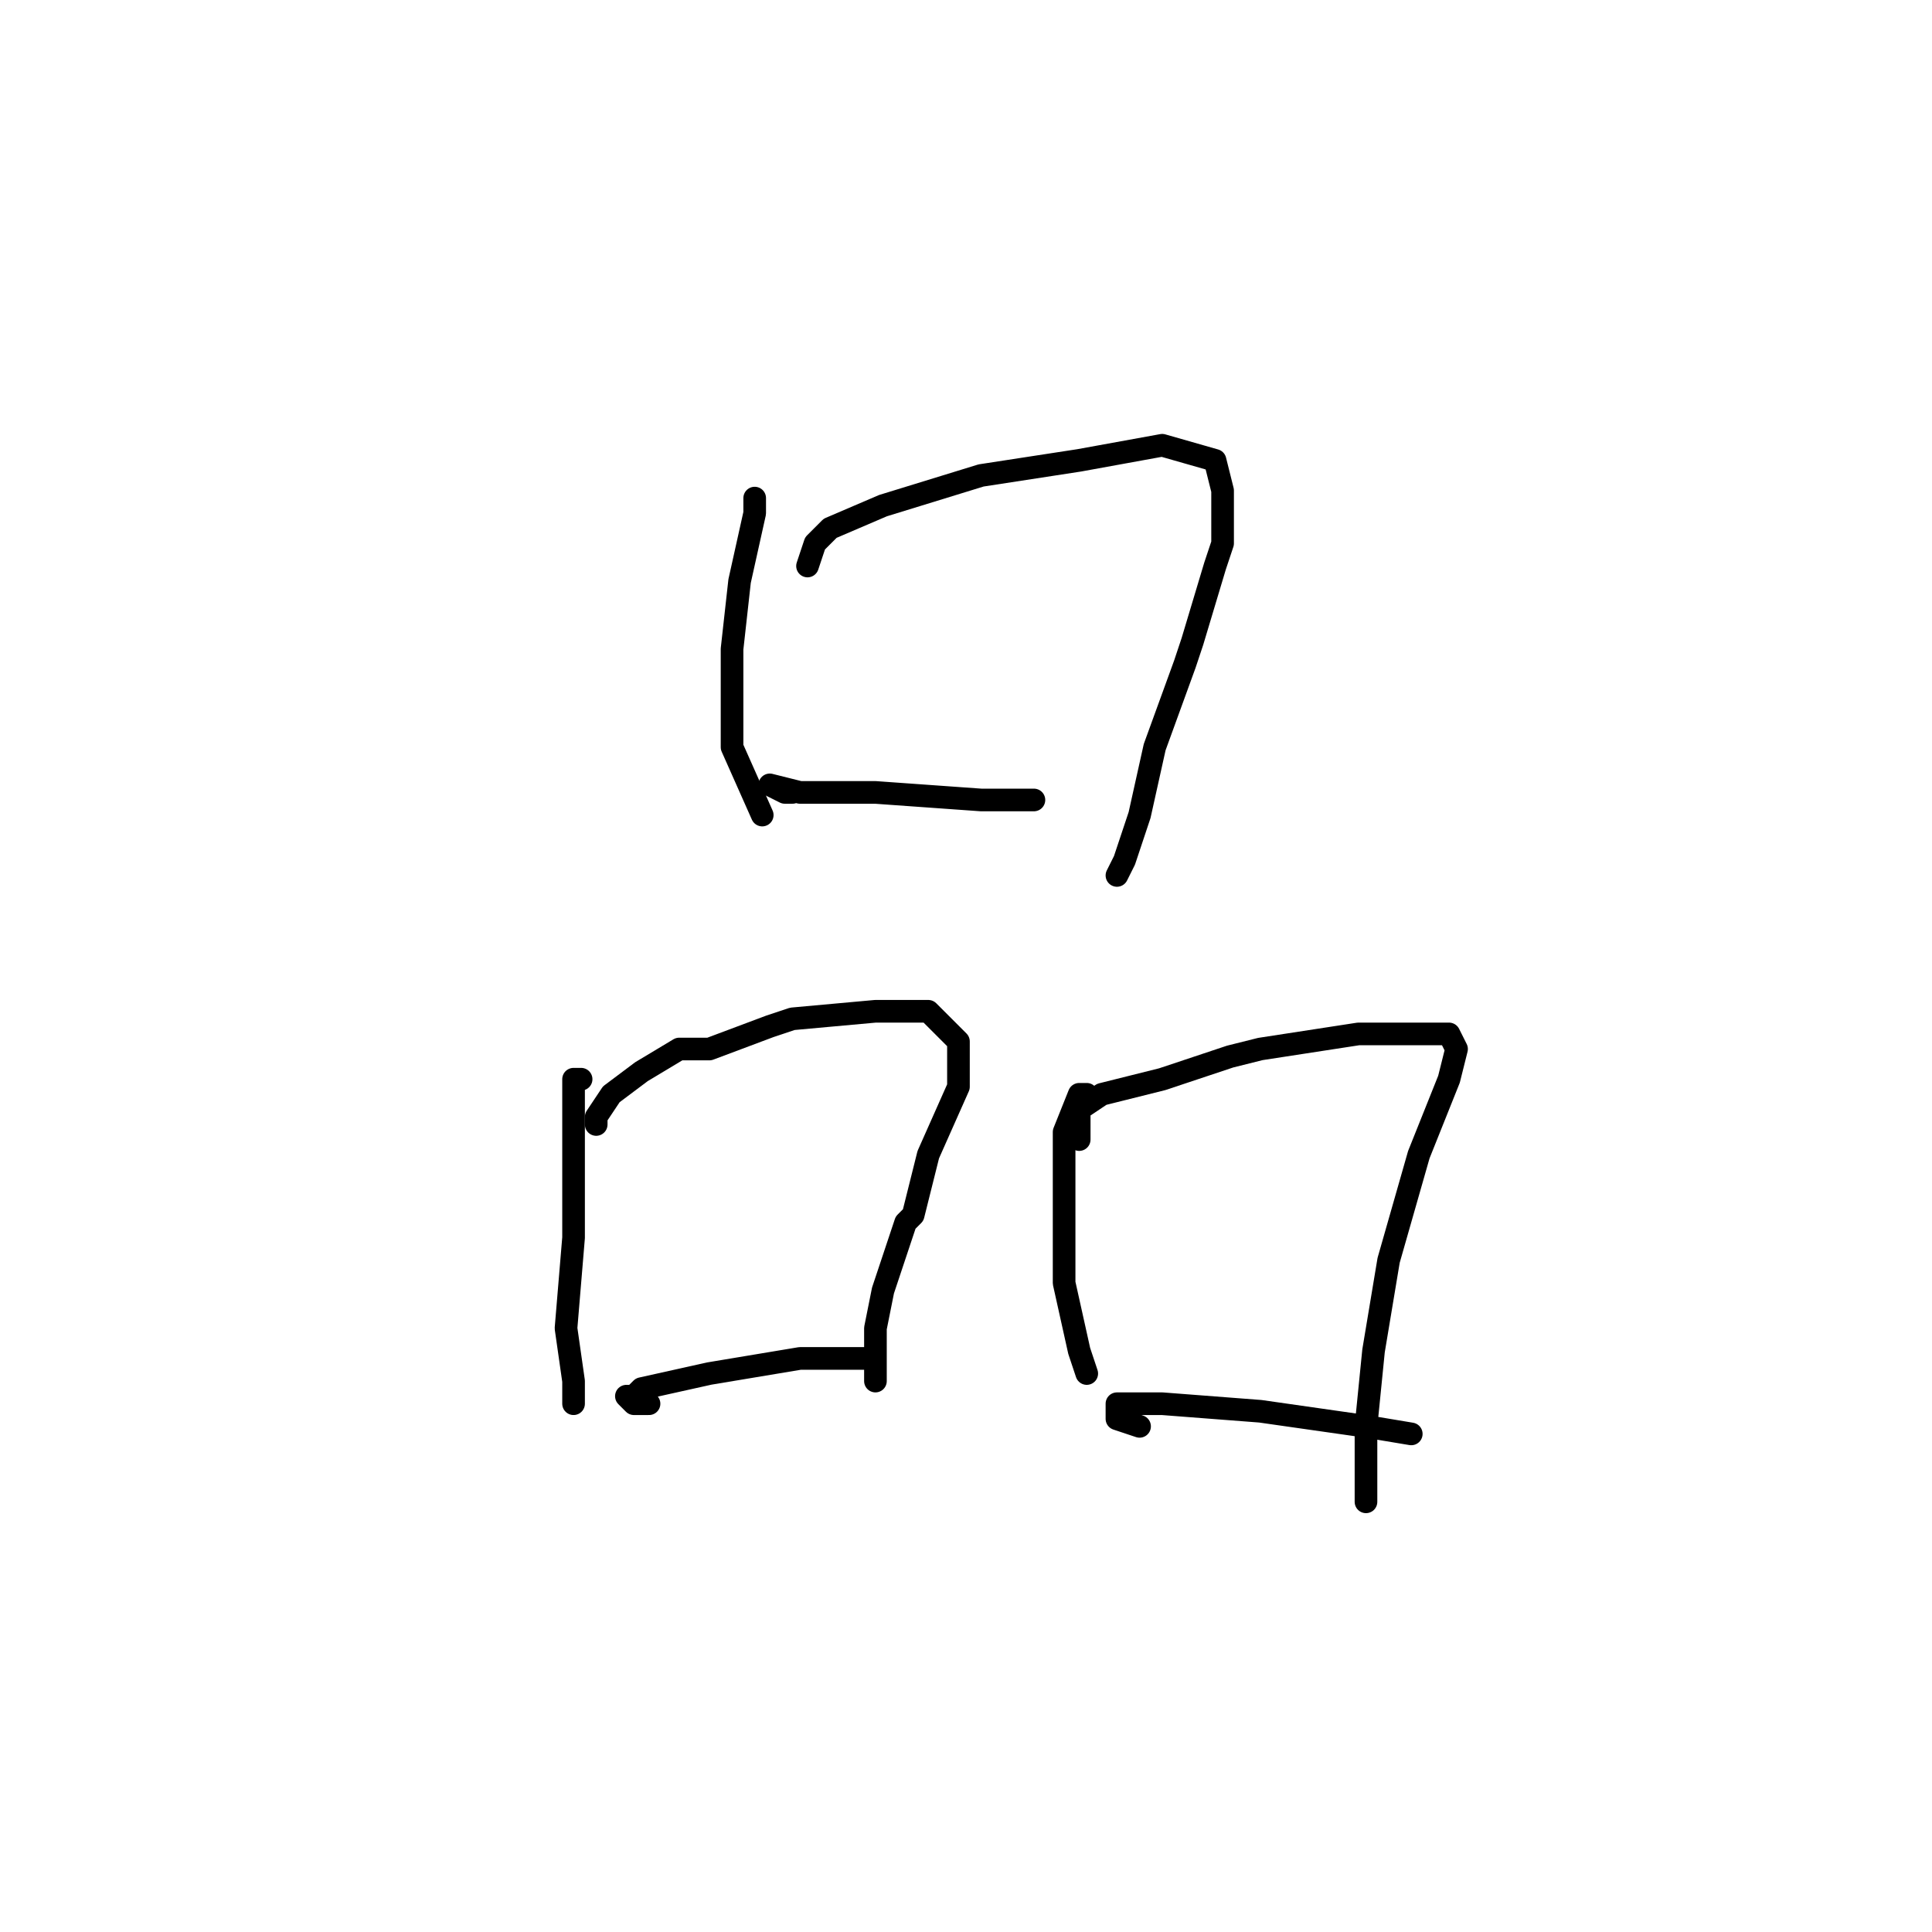 <?xml version="1.0" standalone="no"?>
    <svg width="256" height="256" xmlns="http://www.w3.org/2000/svg" version="1.1">
    <polyline stroke="black" stroke-width="3" stroke-linecap="round" fill="transparent" stroke-linejoin="round" points="100 66 100 68 98 77 97 86 97 89 97 99 101 108 101 108 " />
        <polyline stroke="black" stroke-width="3" stroke-linecap="round" fill="transparent" stroke-linejoin="round" points="107 75 108 72 110 70 117 67 130 63 143 61 154 59 161 61 162 65 162 72 161 75 158 85 157 88 153 99 151 108 149 114 148 116 148 116 " />
        <polyline stroke="black" stroke-width="3" stroke-linecap="round" fill="transparent" stroke-linejoin="round" points="105 105 104 105 102 104 106 105 116 105 130 106 137 106 137 106 " />
        <polyline stroke="black" stroke-width="3" stroke-linecap="round" fill="transparent" stroke-linejoin="round" points="77 143 76 143 76 151 76 164 75 176 76 183 76 185 76 186 76 186 " />
        <polyline stroke="black" stroke-width="3" stroke-linecap="round" fill="transparent" stroke-linejoin="round" points="79 149 79 148 81 145 85 142 90 139 94 139 102 136 105 135 116 134 123 134 127 138 127 144 123 153 121 161 120 162 117 171 116 176 116 177 116 183 116 183 " />
        <polyline stroke="black" stroke-width="3" stroke-linecap="round" fill="transparent" stroke-linejoin="round" points="86 186 84 186 83 185 84 185 85 184 94 182 106 180 115 180 115 180 " />
        <polyline stroke="black" stroke-width="3" stroke-linecap="round" fill="transparent" stroke-linejoin="round" points="144 145 143 145 141 150 141 158 141 170 143 179 144 182 144 182 " />
        <polyline stroke="black" stroke-width="3" stroke-linecap="round" fill="transparent" stroke-linejoin="round" points="143 151 143 147 146 145 154 143 163 140 167 139 180 137 189 137 192 137 193 139 192 143 188 153 184 167 182 179 181 189 181 194 181 199 181 199 " />
        <polyline stroke="black" stroke-width="3" stroke-linecap="round" fill="transparent" stroke-linejoin="round" points="151 189 148 188 148 186 154 186 167 187 181 189 187 190 187 190 " />
        </svg>